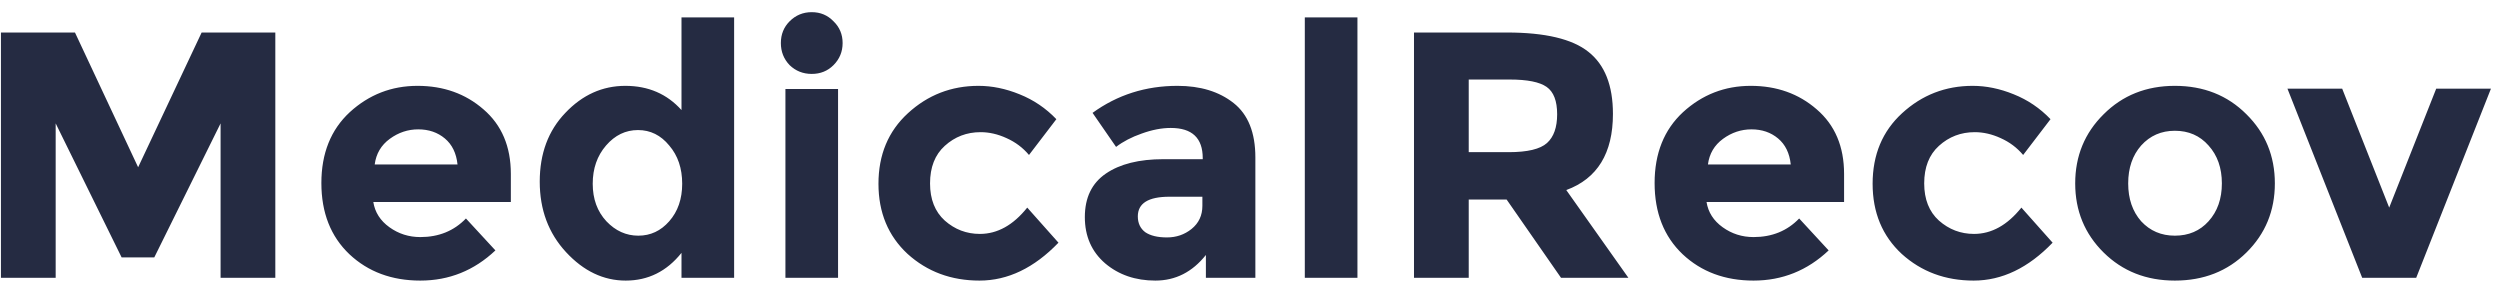 <svg width="171" height="20" viewBox="0 0 171 20" fill="none" xmlns="http://www.w3.org/2000/svg">
<path d="M15.088 8.44L10.552 17.608H8.32L3.808 8.44V19H0.064V2.224H5.128L9.448 11.44L13.792 2.224H18.832V19H15.088V8.44ZM33.886 17.128C32.43 18.504 30.718 19.192 28.75 19.192C26.798 19.192 25.182 18.592 23.902 17.392C22.622 16.176 21.982 14.552 21.982 12.52C21.982 10.488 22.63 8.872 23.926 7.672C25.238 6.472 26.782 5.872 28.558 5.872C30.334 5.872 31.838 6.408 33.07 7.48C34.318 8.552 34.942 10.024 34.942 11.896V13.816H25.534C25.646 14.52 26.014 15.096 26.638 15.544C27.262 15.992 27.966 16.216 28.75 16.216C30.014 16.216 31.054 15.792 31.87 14.944L33.886 17.128ZM31.294 11.248C31.214 10.48 30.926 9.888 30.43 9.472C29.934 9.056 29.326 8.848 28.606 8.848C27.902 8.848 27.254 9.064 26.662 9.496C26.07 9.928 25.726 10.512 25.63 11.248H31.294ZM42.798 19.192C41.278 19.192 39.918 18.544 38.718 17.248C37.518 15.952 36.918 14.344 36.918 12.424C36.918 10.504 37.502 8.936 38.67 7.72C39.838 6.488 41.206 5.872 42.774 5.872C44.342 5.872 45.622 6.424 46.614 7.528V1.192H50.214V19H46.614V17.296C45.606 18.56 44.334 19.192 42.798 19.192ZM40.542 12.568C40.542 13.608 40.854 14.464 41.478 15.136C42.102 15.792 42.83 16.12 43.662 16.12C44.494 16.12 45.198 15.792 45.774 15.136C46.366 14.464 46.662 13.608 46.662 12.568C46.662 11.512 46.366 10.64 45.774 9.952C45.198 9.248 44.486 8.896 43.638 8.896C42.79 8.896 42.062 9.248 41.454 9.952C40.846 10.656 40.542 11.528 40.542 12.568ZM57.323 19H53.723V6.088H57.323V19ZM54.011 4.456C53.611 4.04 53.411 3.536 53.411 2.944C53.411 2.352 53.611 1.856 54.011 1.456C54.427 1.04 54.931 0.832 55.523 0.832C56.115 0.832 56.611 1.04 57.011 1.456C57.427 1.856 57.635 2.352 57.635 2.944C57.635 3.536 57.427 4.04 57.011 4.456C56.611 4.856 56.115 5.056 55.523 5.056C54.931 5.056 54.427 4.856 54.011 4.456ZM67.023 16C68.223 16 69.303 15.4 70.263 14.2L72.399 16.6C70.735 18.328 68.935 19.192 66.999 19.192C65.063 19.192 63.423 18.584 62.079 17.368C60.751 16.136 60.087 14.536 60.087 12.568C60.087 10.584 60.759 8.976 62.103 7.744C63.463 6.496 65.071 5.872 66.927 5.872C67.855 5.872 68.791 6.064 69.735 6.448C70.695 6.832 71.535 7.4 72.255 8.152L70.383 10.6C69.967 10.104 69.455 9.72 68.847 9.448C68.255 9.176 67.663 9.04 67.071 9.04C66.127 9.04 65.311 9.352 64.623 9.976C63.951 10.584 63.615 11.44 63.615 12.544C63.615 13.632 63.951 14.48 64.623 15.088C65.311 15.696 66.111 16 67.023 16ZM85.867 19H82.483V17.44C81.555 18.608 80.403 19.192 79.027 19.192C77.667 19.192 76.523 18.8 75.595 18.016C74.667 17.216 74.203 16.16 74.203 14.848C74.203 13.52 74.683 12.528 75.643 11.872C76.603 11.216 77.915 10.888 79.579 10.888H82.267V10.816C82.267 9.44 81.539 8.752 80.083 8.752C79.459 8.752 78.795 8.88 78.091 9.136C77.403 9.376 76.819 9.68 76.339 10.048L74.731 7.72C76.427 6.488 78.363 5.872 80.539 5.872C82.107 5.872 83.387 6.264 84.379 7.048C85.371 7.832 85.867 9.072 85.867 10.768V19ZM82.243 14.08V13.456H79.987C78.547 13.456 77.827 13.904 77.827 14.8C77.827 15.264 77.995 15.624 78.331 15.88C78.683 16.12 79.179 16.24 79.819 16.24C80.459 16.24 81.019 16.048 81.499 15.664C81.995 15.264 82.243 14.736 82.243 14.08ZM92.849 19H89.249V1.192H92.849V19ZM110.325 7.792C110.325 10.48 109.261 12.216 107.133 13L111.381 19H106.773L103.053 13.648H100.461V19H96.717V2.224H103.077C105.685 2.224 107.541 2.664 108.645 3.544C109.765 4.424 110.325 5.84 110.325 7.792ZM103.197 10.408C104.477 10.408 105.349 10.2 105.813 9.784C106.277 9.368 106.509 8.712 106.509 7.816C106.509 6.904 106.269 6.28 105.789 5.944C105.309 5.608 104.469 5.44 103.269 5.44H100.461V10.408H103.197ZM125.079 17.128C123.623 18.504 121.911 19.192 119.943 19.192C117.991 19.192 116.375 18.592 115.095 17.392C113.815 16.176 113.175 14.552 113.175 12.52C113.175 10.488 113.823 8.872 115.119 7.672C116.431 6.472 117.975 5.872 119.751 5.872C121.527 5.872 123.031 6.408 124.263 7.48C125.511 8.552 126.135 10.024 126.135 11.896V13.816H116.727C116.839 14.52 117.207 15.096 117.831 15.544C118.455 15.992 119.159 16.216 119.943 16.216C121.207 16.216 122.247 15.792 123.063 14.944L125.079 17.128ZM122.487 11.248C122.407 10.48 122.119 9.888 121.623 9.472C121.127 9.056 120.519 8.848 119.799 8.848C119.095 8.848 118.447 9.064 117.855 9.496C117.263 9.928 116.919 10.512 116.823 11.248H122.487ZM135.023 16C136.223 16 137.303 15.4 138.263 14.2L140.399 16.6C138.735 18.328 136.935 19.192 134.999 19.192C133.063 19.192 131.423 18.584 130.079 17.368C128.751 16.136 128.087 14.536 128.087 12.568C128.087 10.584 128.759 8.976 130.103 7.744C131.463 6.496 133.071 5.872 134.927 5.872C135.855 5.872 136.791 6.064 137.735 6.448C138.695 6.832 139.535 7.4 140.255 8.152L138.383 10.6C137.967 10.104 137.455 9.72 136.847 9.448C136.255 9.176 135.663 9.04 135.071 9.04C134.127 9.04 133.311 9.352 132.623 9.976C131.951 10.584 131.615 11.44 131.615 12.544C131.615 13.632 131.951 14.48 132.623 15.088C133.311 15.696 134.111 16 135.023 16ZM145.568 12.544C145.568 13.6 145.864 14.464 146.456 15.136C147.064 15.792 147.832 16.12 148.76 16.12C149.704 16.12 150.472 15.792 151.064 15.136C151.672 14.464 151.976 13.6 151.976 12.544C151.976 11.488 151.672 10.624 151.064 9.952C150.472 9.28 149.704 8.944 148.76 8.944C147.832 8.944 147.064 9.28 146.456 9.952C145.864 10.624 145.568 11.488 145.568 12.544ZM155.6 12.544C155.6 14.416 154.952 15.992 153.656 17.272C152.36 18.552 150.728 19.192 148.76 19.192C146.808 19.192 145.184 18.552 143.888 17.272C142.592 15.992 141.944 14.416 141.944 12.544C141.944 10.672 142.592 9.096 143.888 7.816C145.184 6.52 146.808 5.872 148.76 5.872C150.728 5.872 152.36 6.52 153.656 7.816C154.952 9.096 155.6 10.672 155.6 12.544ZM161.573 19L156.461 6.064H160.205L163.421 14.2L166.637 6.064H170.381L165.269 19H161.573Z" fill="#252B42"/>
</svg>
